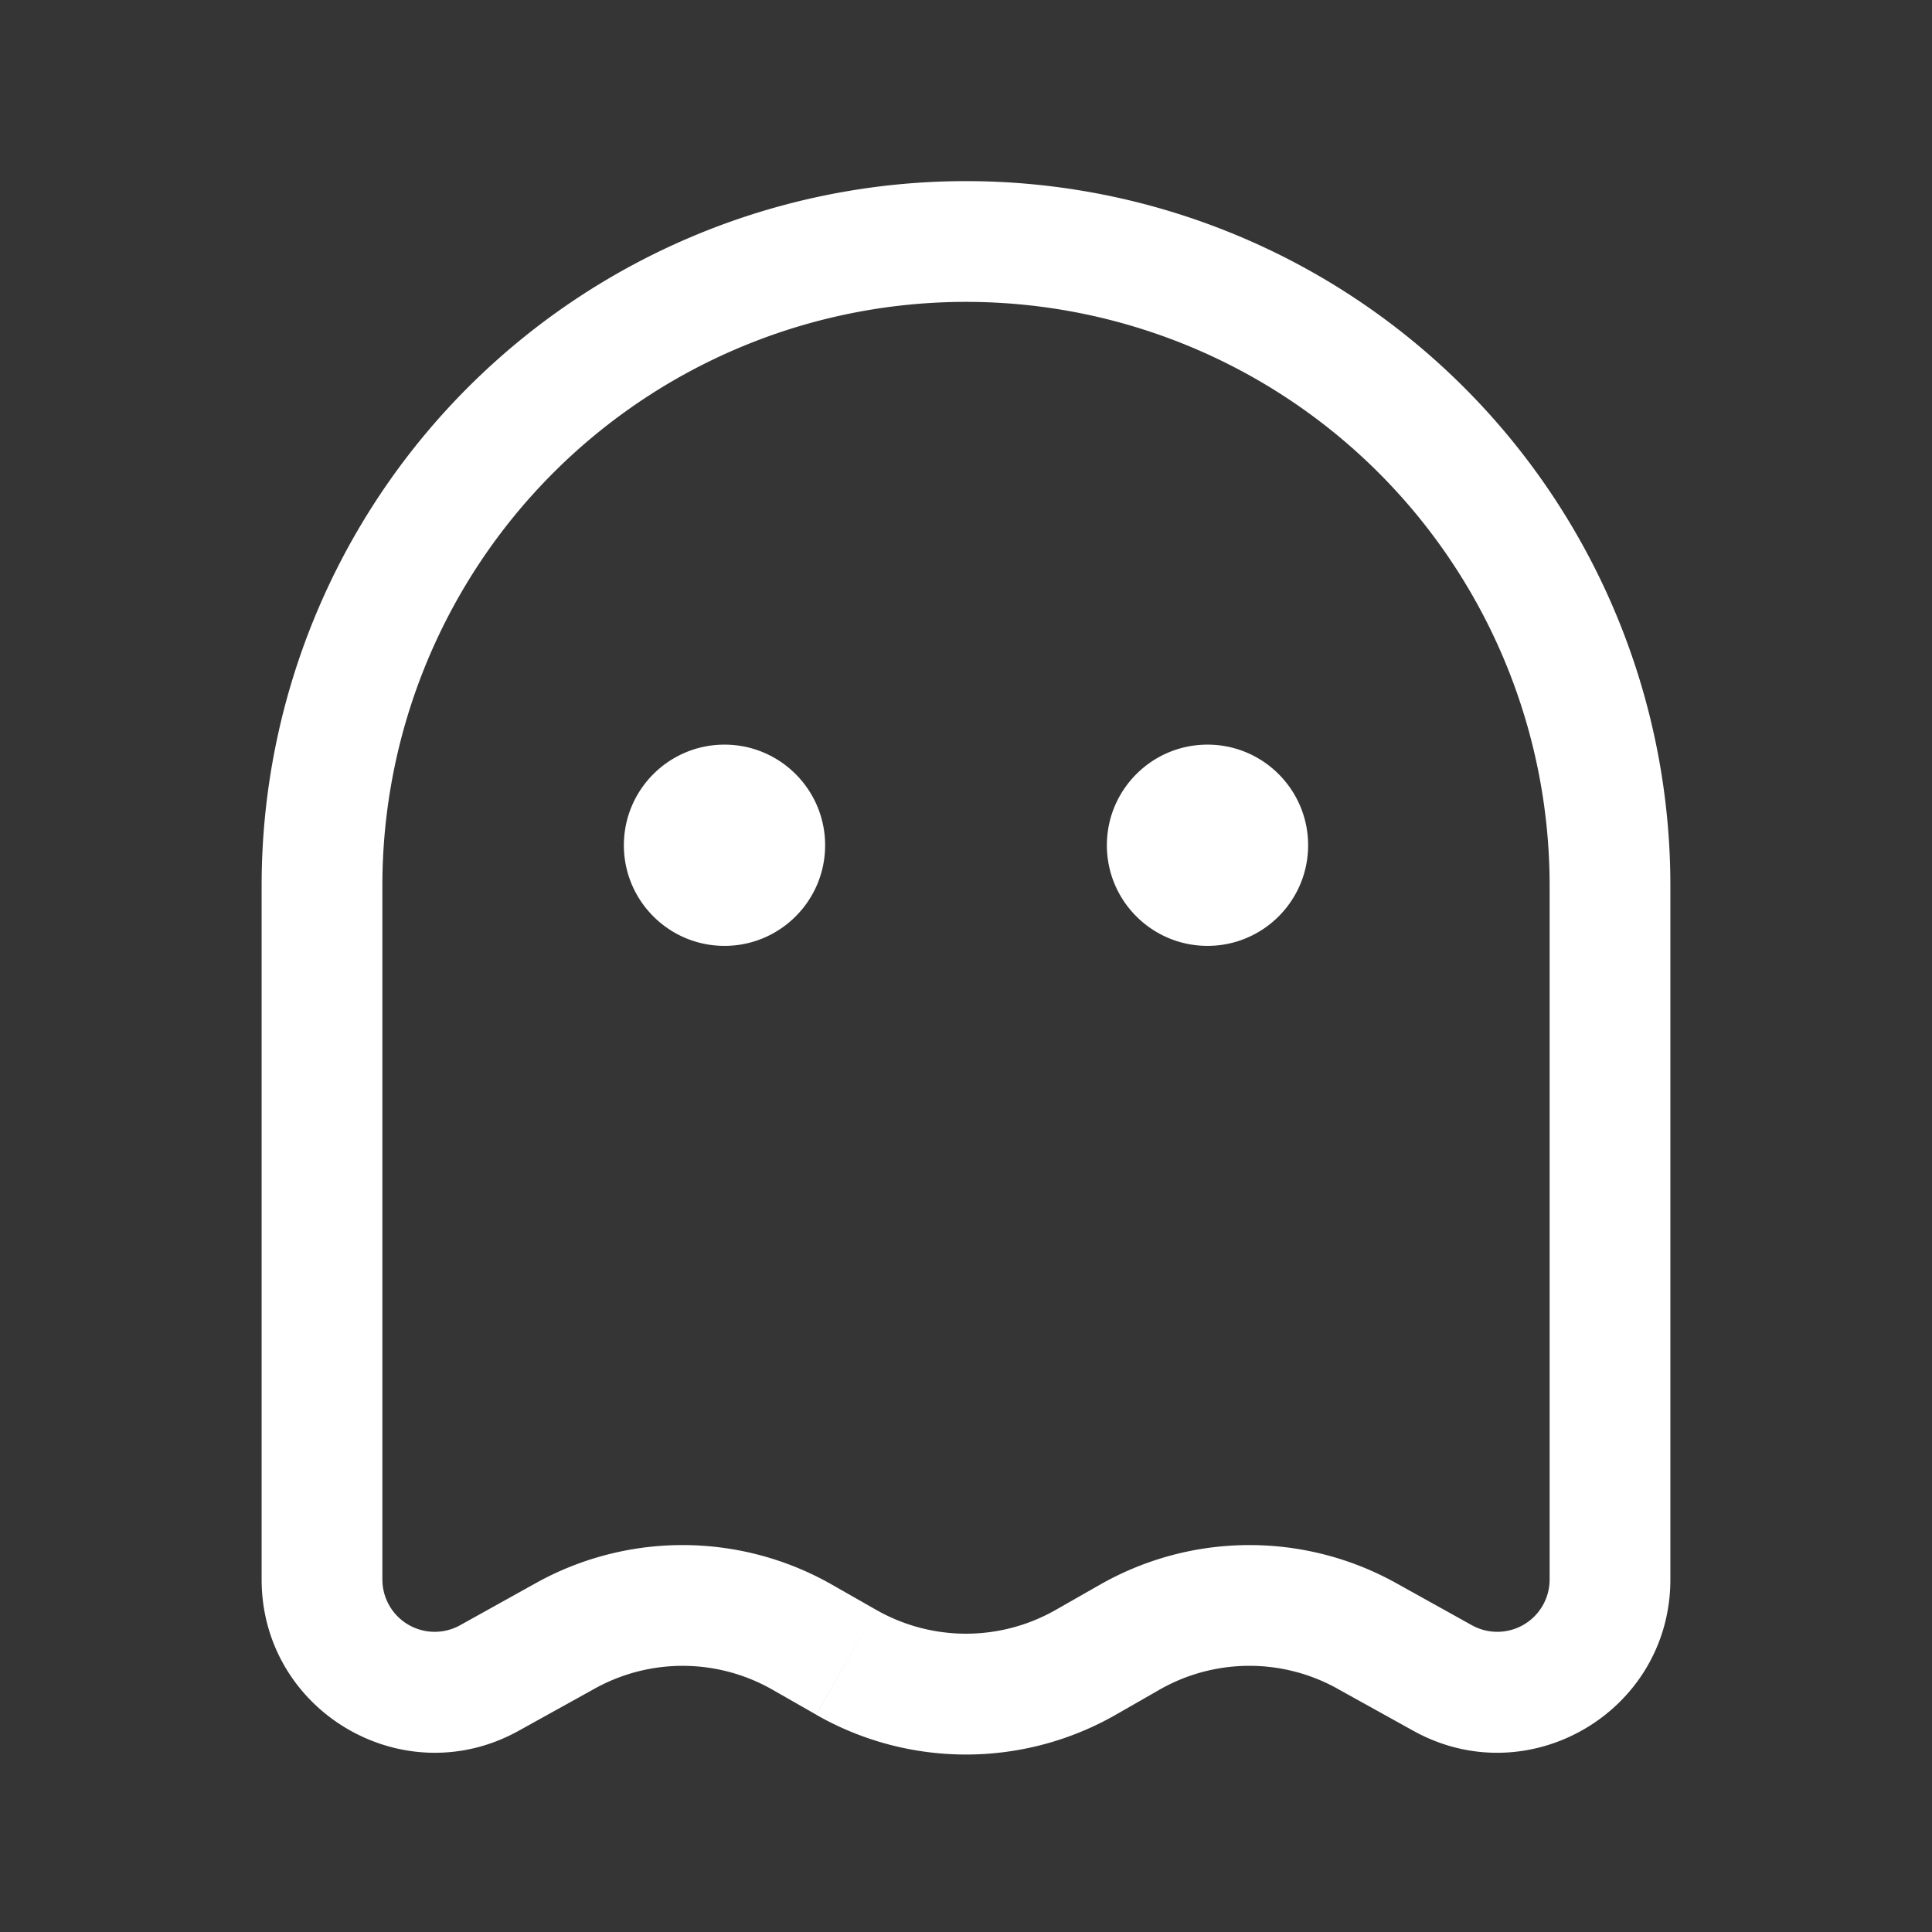 <svg xmlns="http://www.w3.org/2000/svg" width="24" height="24" fill="none"><rect width="100%" height="100%" fill="#333333" stroke="none"/><path fill="#fff" fill-opacity=".01" d="M24 0v24H0V0z"/><path fill="#FFFFFF" d="M9.5 10.5a.5.5 0 1 1-1 0 .5.5 0 0 1 1 0M15.5 10.5a.5.5 0 1 1-1 0 .5.5 0 0 1 1 0"/><path fill="#FFFFFF" d="m7.022 20.32.365.657zm6.466.33.373.65zm-2.976 0 .372-.652zm6.466-.33-.365.657zm.942.524-.364.656zM4.75 19.622V11h-1.5v8.62zM19.25 11v8.62h1.5V11zm-5.59 8.688-.544.31.745 1.303.543-.311zm-2.776.31-.544-.31-.744 1.302.543.31zm-4.226-.333-.942.524.728 1.311.943-.523zm11.626.524-.942-.524-.729 1.312.943.523zM8.75 10.5a.25.25 0 0 1 .25-.25v1.5c.69 0 1.25-.56 1.25-1.25zm.25-.25a.25.25 0 0 1 .25.25h-1.5c0 .69.56 1.25 1.25 1.25zm.25.25a.25.25 0 0 1-.25.25v-1.5c-.69 0-1.25.56-1.25 1.25zm-.25.25a.25.25 0 0 1-.25-.25h1.5c0-.69-.56-1.25-1.25-1.25zm5.75-.25a.25.25 0 0 1 .25-.25v1.5c.69 0 1.25-.56 1.25-1.25zm.25-.25a.25.25 0 0 1 .25.25h-1.5c0 .69.56 1.25 1.25 1.25zm.25.25a.25.25 0 0 1-.25.25v-1.5c-.69 0-1.25.56-1.25 1.25zm-.25.25a.25.25 0 0 1-.25-.25h1.5c0-.69-.56-1.25-1.25-1.25zm-4.66 8.938a3.75 3.75 0 0 0-3.682-.023l.729 1.312a2.25 2.25 0 0 1 2.209.013zm2.776.31a2.25 2.25 0 0 1-2.232 0l-.745 1.303a3.75 3.75 0 0 0 3.722 0zm1.288.992a2.25 2.25 0 0 1 2.21-.013l.728-1.312a3.75 3.75 0 0 0-3.682.023zm4.846-1.37a.65.65 0 0 1-.966.569l-.728 1.311c1.433.796 3.194-.24 3.194-1.88zM12 3.75A7.25 7.25 0 0 1 19.25 11h1.5A8.75 8.75 0 0 0 12 2.25zM4.75 11A7.25 7.25 0 0 1 12 3.75v-1.5A8.75 8.75 0 0 0 3.25 11zm-1.5 8.62c0 1.64 1.761 2.676 3.194 1.88l-.728-1.311a.65.65 0 0 1-.966-.568z"/></svg>